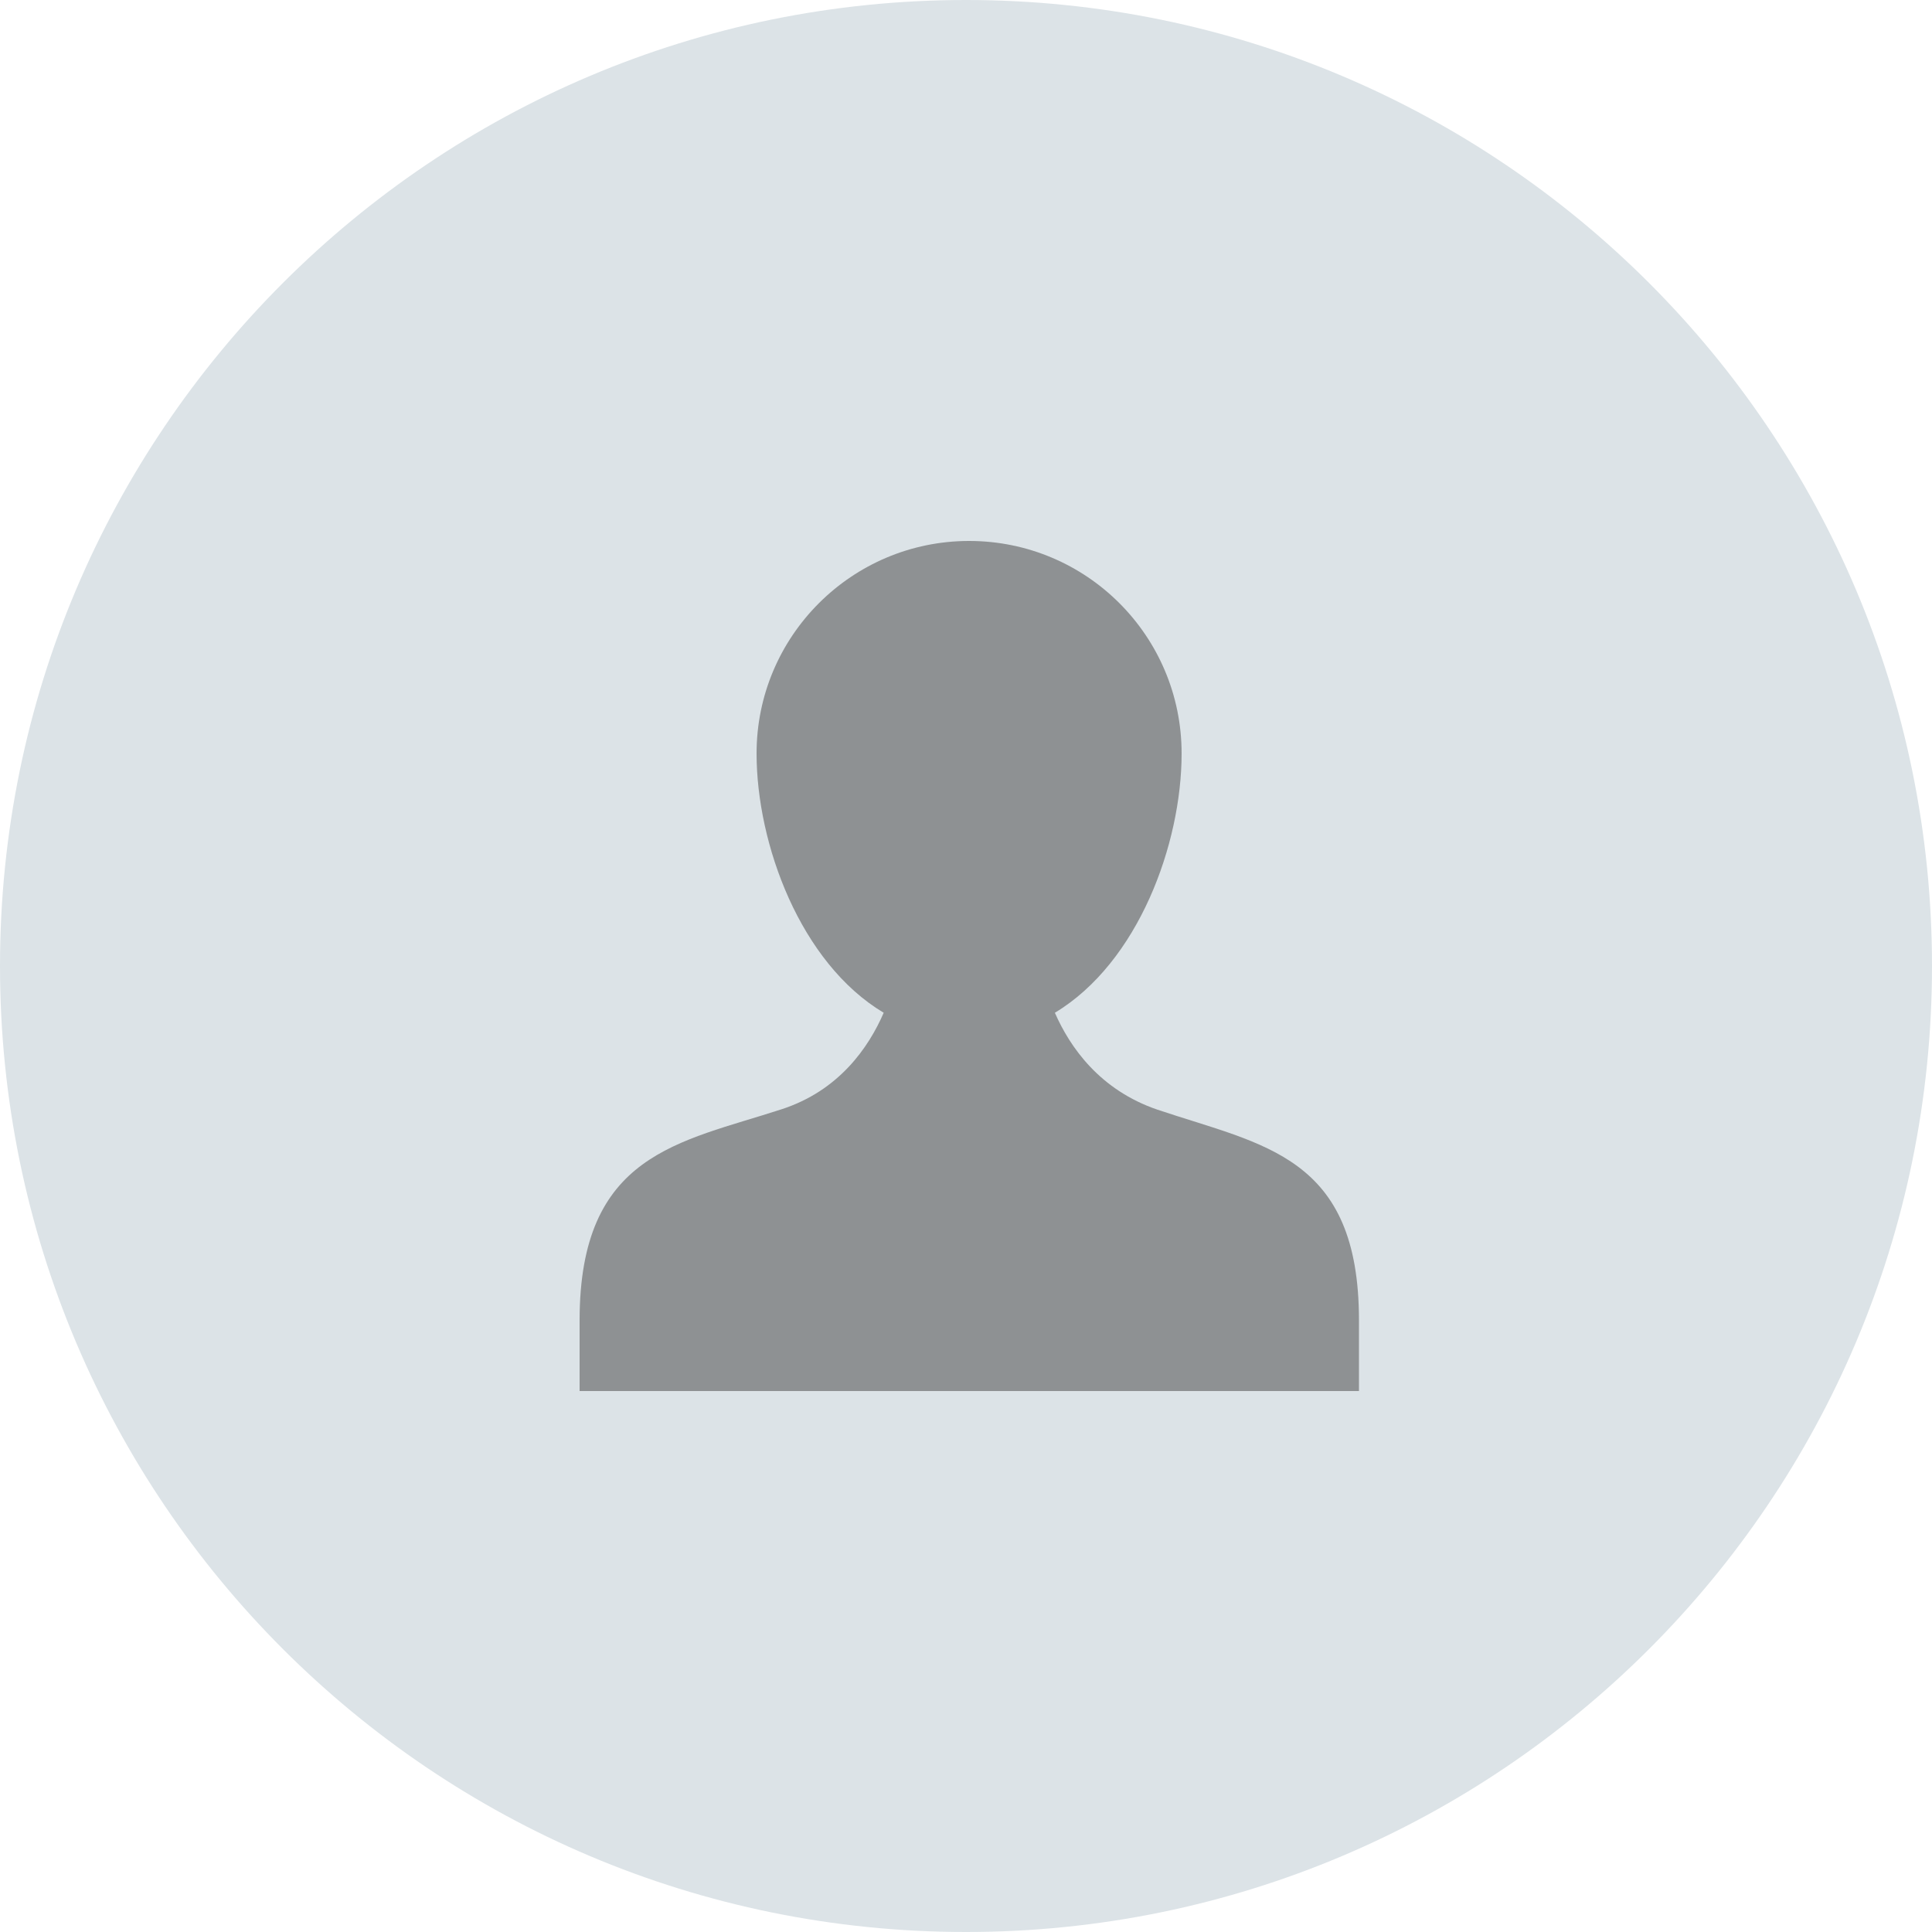 <svg id="SvgjsSvg1009" xmlns="http://www.w3.org/2000/svg" version="1.1" xmlns:xlink="http://www.w3.org/1999/xlink" xmlns:svgjs="http://svgjs.com/svgjs" width="50" height="50" viewBox="0 0 50 50"><title>Mask</title><desc>Created with Avocode.</desc><defs id="SvgjsDefs1010"></defs><path id="SvgjsPath1011" d="M1190 60C1190 46.193 1201.193 35 1215 35C1228.807 35 1240 46.193 1240 60C1240 73.807 1228.807 85 1215 85C1201.193 85 1190 73.807 1190 60Z " fill="#dce3e7" fill-opacity="1" transform="matrix(1,0,0,1,-1190,-35)"></path><path id="SvgjsPath1012" d="M1219.96 63.72C1218.46 63.21 1217.69 62.1 1217.3 61.21C1219.46 59.91 1220.58 56.84 1220.58 54.5C1220.58 51.46 1218.12 49 1215.08 49C1212.05 49 1209.58 51.46 1209.58 54.5C1209.58 56.84 1210.71 59.92 1212.87 61.21C1212.48 62.11 1211.71 63.23 1210.22 63.71C1207.58 64.57 1205 64.85 1205 69.17V71H1225.17V69.17C1225.17 64.91 1222.7 64.64 1219.96 63.72Z " fill="#414141" fill-opacity="0.5" transform="matrix(1,0,0,1,-1190,-35)"></path></svg>